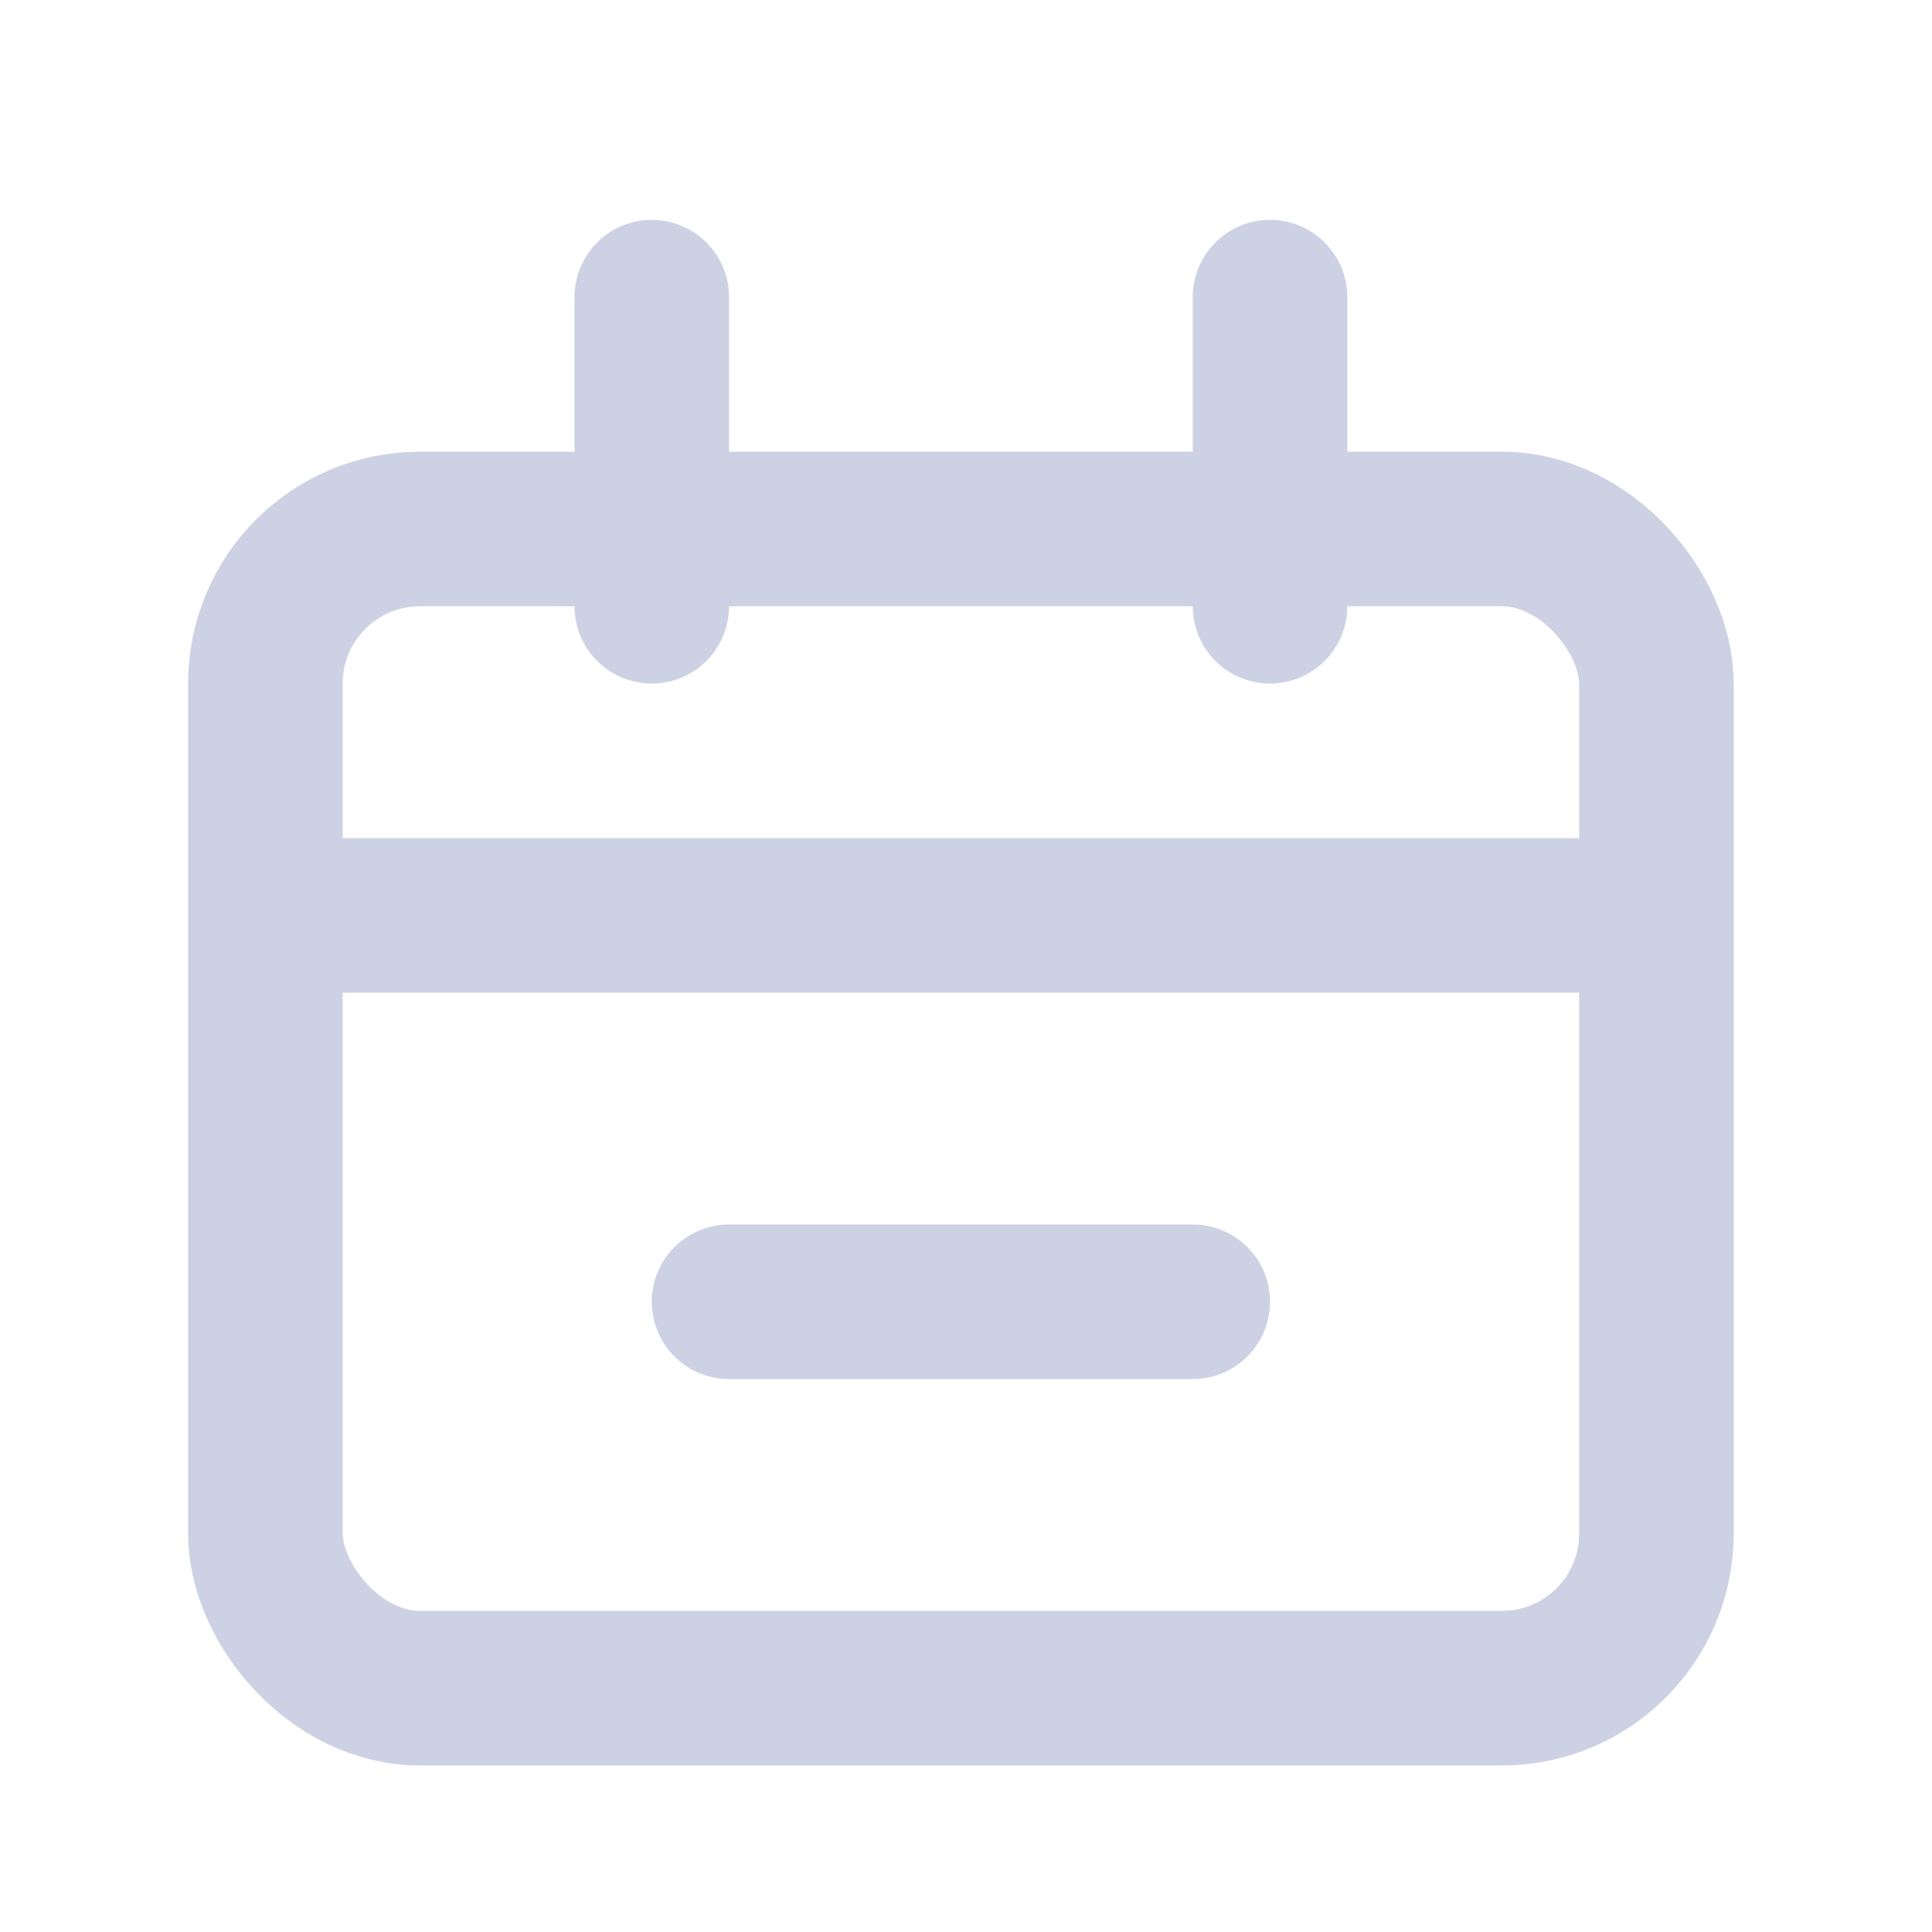 <svg width="25" height="25" viewBox="0 0 25 25" fill="none" xmlns="http://www.w3.org/2000/svg">
<rect x="3.434" y="6.845" width="18" height="15" rx="2" stroke="#CCD2E3" stroke-width="2"/>
<path d="M4.434 11.845H20.434" stroke="#CCD2E3" stroke-width="2" stroke-linecap="round"/>
<path d="M9.434 16.845H15.434" stroke="#CCD2E3" stroke-width="2" stroke-linecap="round"/>
<path d="M8.434 3.845L8.434 7.845" stroke="#CCD2E3" stroke-width="2" stroke-linecap="round"/>
<path d="M16.434 3.845L16.434 7.845" stroke="#CCD2E3" stroke-width="2" stroke-linecap="round"/>
</svg>
